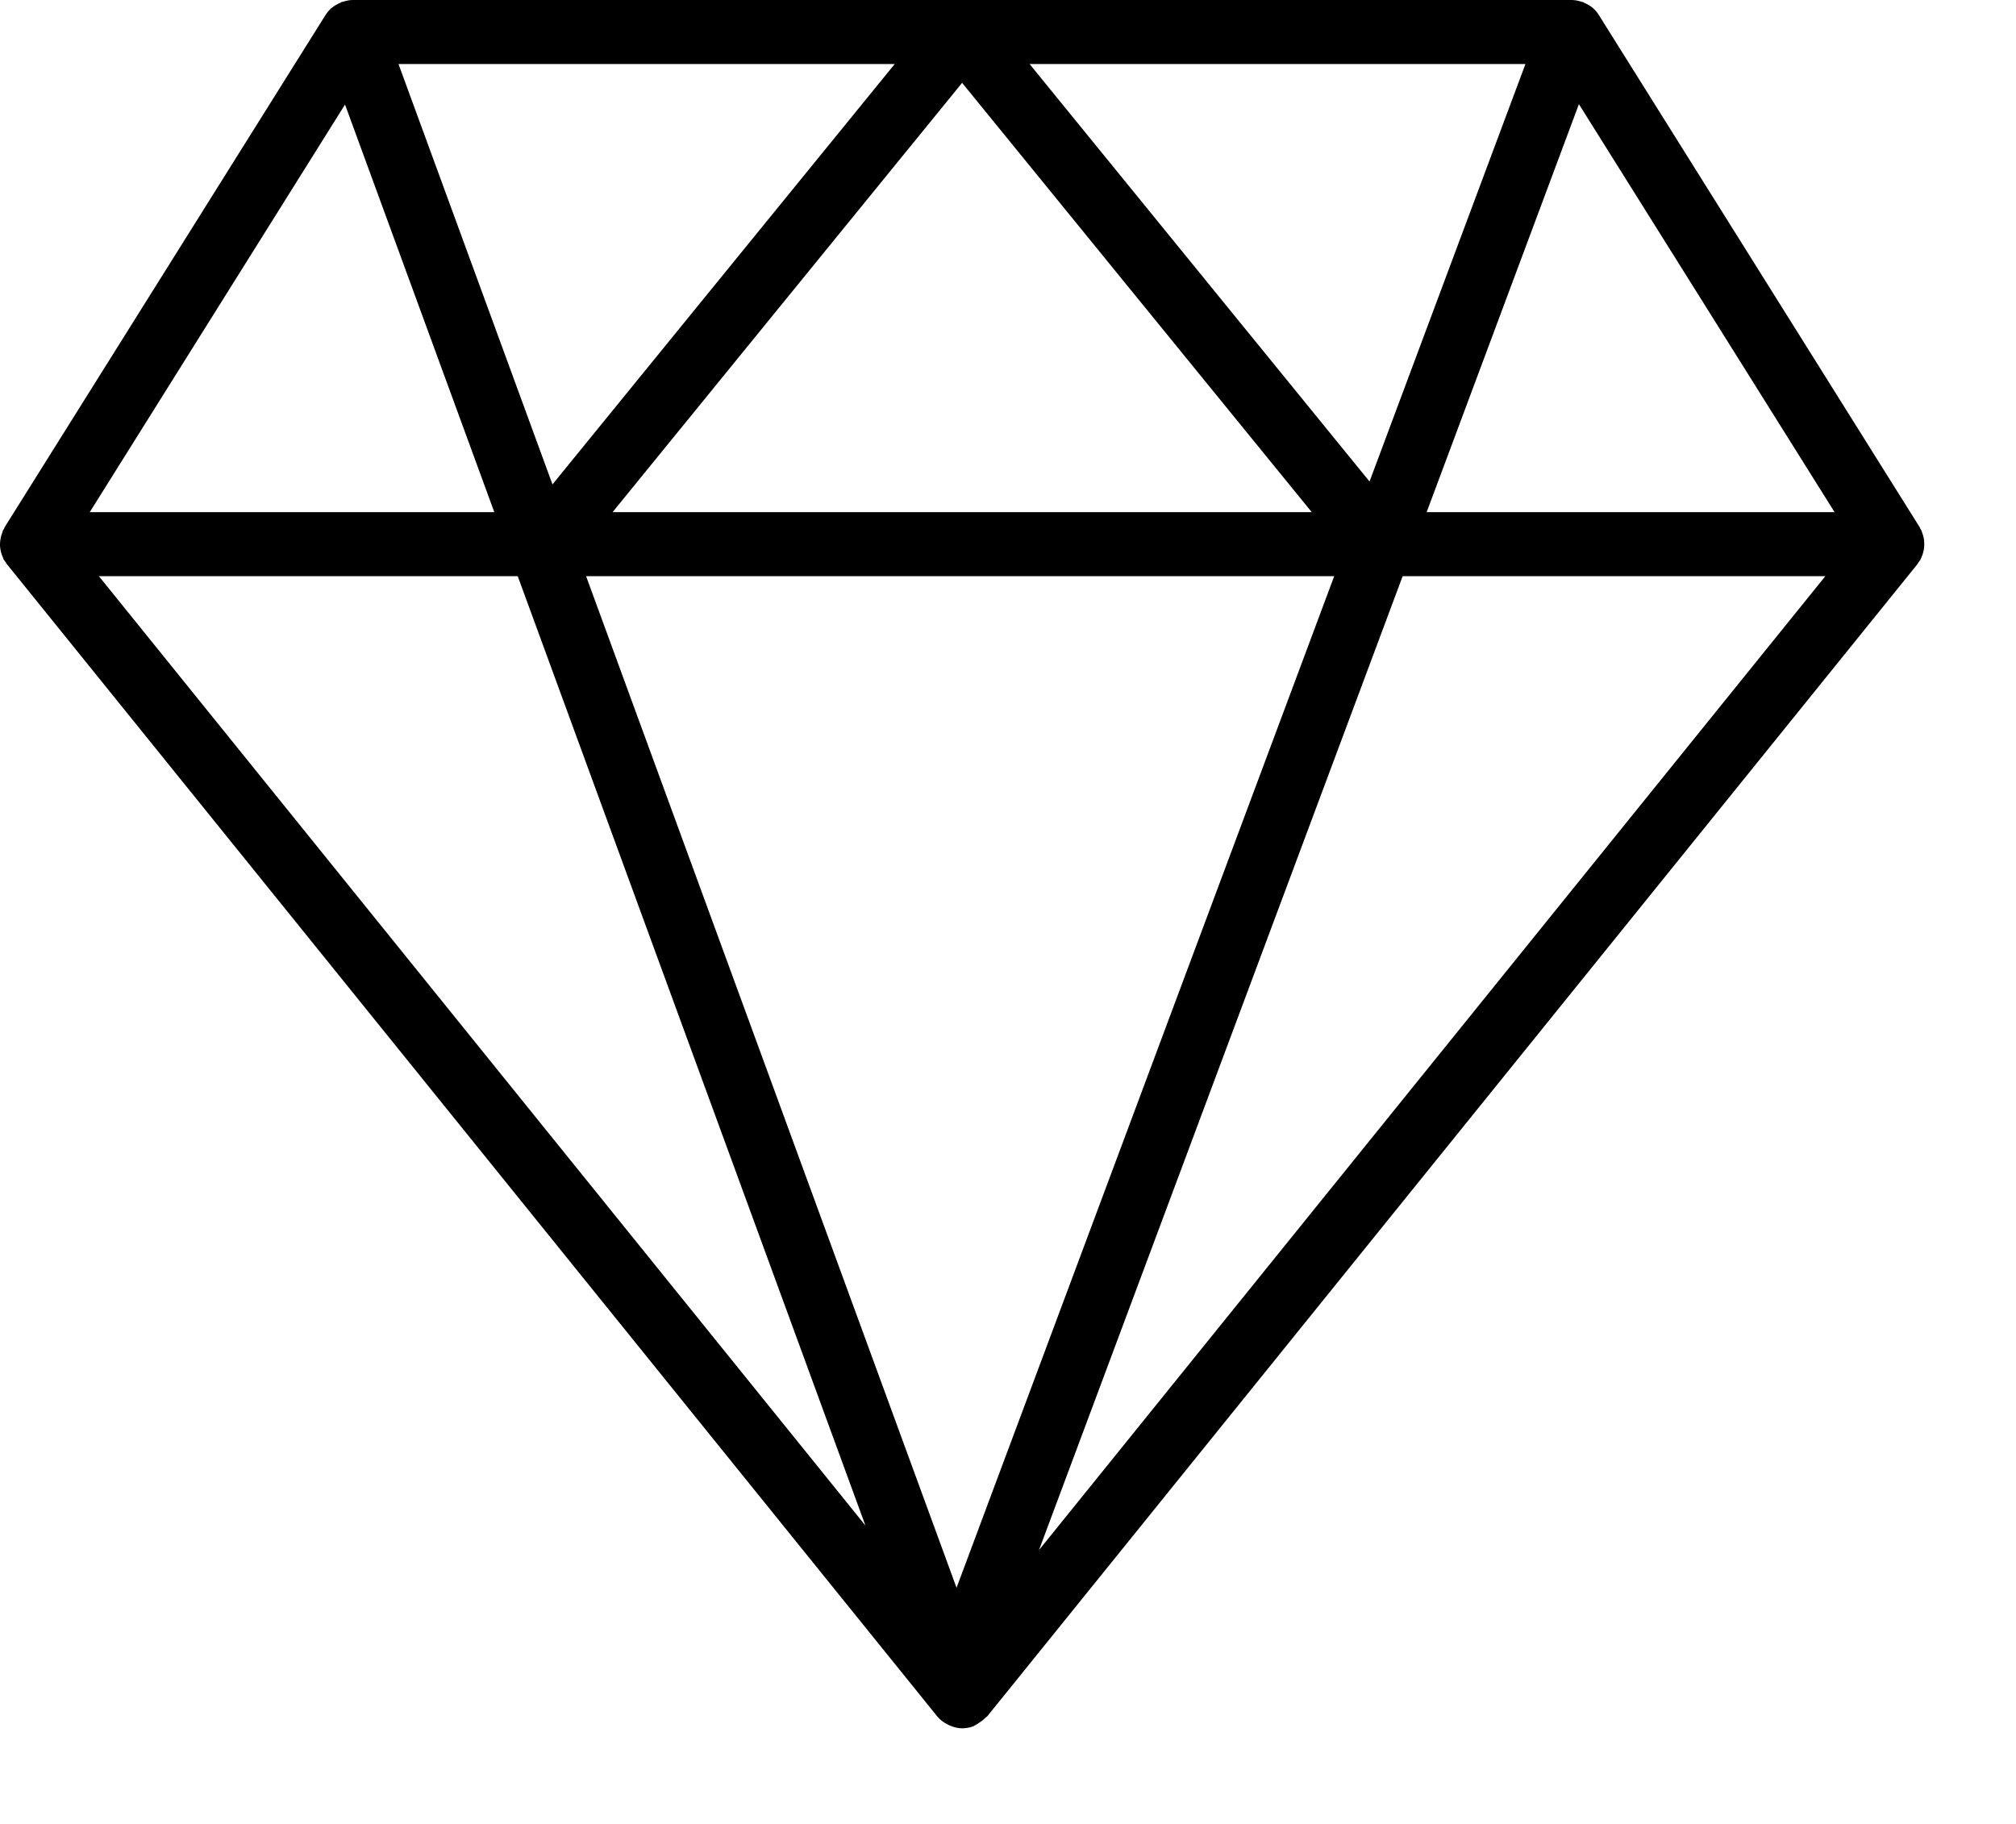 <svg width="21" height="19" viewBox="0 0 21 19" fill="none" xmlns="http://www.w3.org/2000/svg">
  <path d="M20.04 5.725C20.042 5.712 20.044 5.698 20.044 5.684C20.045 5.668 20.044 5.652 20.043 5.636C20.042 5.622 20.04 5.609 20.037 5.595C20.033 5.579 20.028 5.564 20.022 5.548C20.019 5.54 20.018 5.532 20.014 5.524C20.012 5.519 20.007 5.514 20.004 5.509C20.001 5.503 20 5.497 19.996 5.491L16.655 0.157C16.64 0.132 16.621 0.11 16.601 0.091C16.601 0.091 16.6 0.091 16.6 0.09C16.571 0.063 16.537 0.044 16.501 0.029C16.496 0.027 16.493 0.023 16.488 0.021C16.484 0.019 16.48 0.02 16.477 0.019C16.443 0.008 16.408 0 16.372 0H3.674C3.638 0 3.603 0.008 3.57 0.019C3.567 0.02 3.563 0.019 3.56 0.02C3.555 0.022 3.552 0.026 3.547 0.028C3.512 0.042 3.48 0.061 3.451 0.086C3.449 0.088 3.447 0.089 3.445 0.09C3.425 0.11 3.406 0.132 3.391 0.156L0.049 5.491C0.046 5.496 0.045 5.503 0.042 5.508C0.039 5.514 0.034 5.518 0.031 5.524C0.028 5.532 0.027 5.54 0.024 5.548C0.018 5.563 0.013 5.579 0.009 5.595C0.006 5.608 0.004 5.622 0.002 5.636C-3.00925e-05 5.652 -0 5.668 0 5.684C0.001 5.698 0.002 5.712 0.005 5.725C0.007 5.741 0.012 5.757 0.017 5.773C0.021 5.786 0.026 5.798 0.032 5.811C0.035 5.817 0.036 5.824 0.039 5.83C0.045 5.839 0.053 5.847 0.059 5.856C0.063 5.863 0.066 5.87 0.072 5.877L9.759 17.875C9.759 17.876 9.76 17.877 9.761 17.878L9.762 17.88C9.763 17.881 9.765 17.881 9.766 17.883C9.793 17.916 9.827 17.941 9.865 17.961C9.875 17.966 9.884 17.971 9.894 17.975C9.935 17.992 9.977 18.004 10.022 18.004C10.06 18.004 10.099 17.997 10.137 17.984C10.143 17.982 10.146 17.977 10.152 17.975C10.169 17.968 10.182 17.956 10.198 17.947C10.223 17.931 10.247 17.914 10.267 17.892C10.271 17.887 10.278 17.885 10.283 17.88L19.973 5.877C19.978 5.87 19.981 5.862 19.986 5.856C19.992 5.847 20 5.839 20.005 5.83C20.009 5.824 20.01 5.817 20.013 5.811C20.019 5.798 20.023 5.786 20.028 5.773C20.032 5.757 20.037 5.742 20.04 5.725ZM10.725 0.667H15.89L14.266 5.016L10.725 0.667ZM13.664 5.335H6.381L10.022 0.863L13.664 5.335ZM5.755 5.046L4.151 0.667H9.32L5.755 5.046ZM13.898 6.002L9.964 16.54L6.105 6.002H13.898ZM16.447 1.085L19.11 5.335H14.861L16.447 1.085ZM3.594 1.089L5.149 5.335H0.935L3.594 1.089ZM5.393 6.002L9.015 15.892L1.03 6.002H5.393ZM10.823 16.147L14.611 6.002H19.014L10.823 16.147Z" fill="black"/>
</svg>
